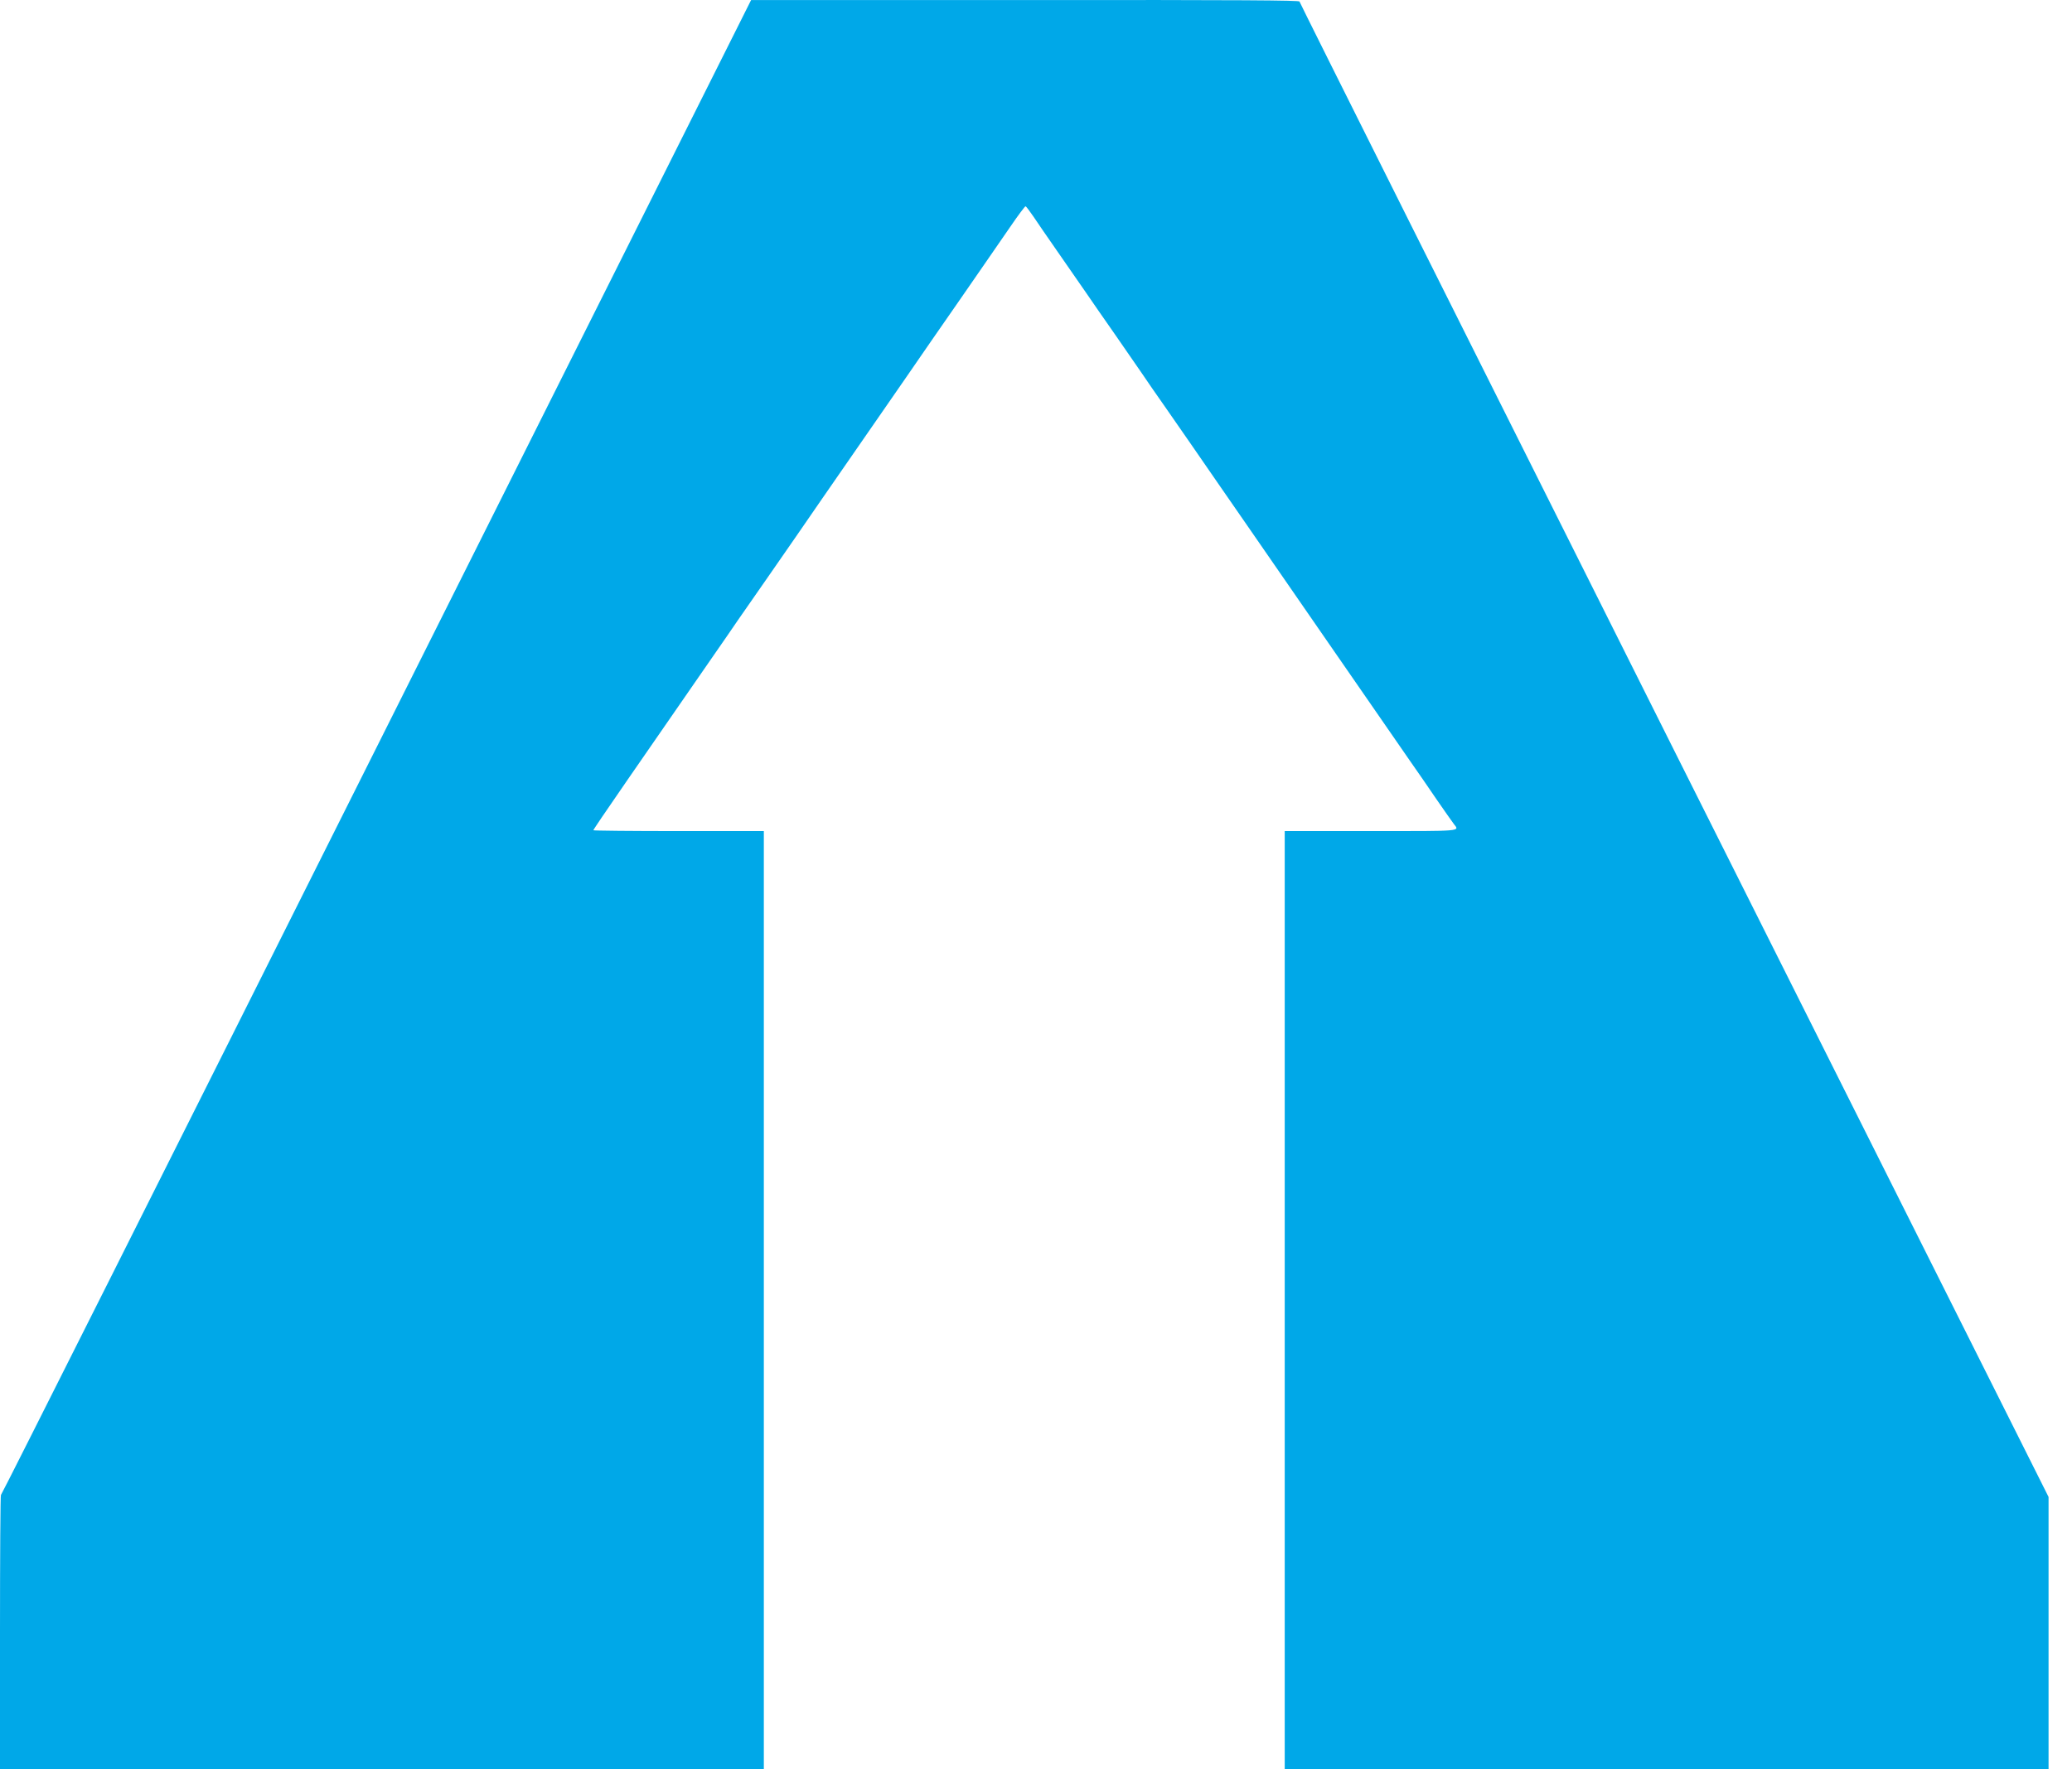 <svg width="48" height="41" viewBox="0 0 48 41" fill="none" xmlns="http://www.w3.org/2000/svg">
<path d="M30.104 0.035C30.104 0.056 34.01 7.863 38.78 17.382L47.457 34.688V37.843V41H38.609H29.762V30.129V19.258H31.752C33.907 19.258 33.814 19.267 33.68 19.094C33.646 19.05 33.465 18.793 33.279 18.523C33.095 18.253 32.819 17.85 32.663 17.63C32.296 17.096 31.842 16.442 31.419 15.831C31.232 15.558 30.94 15.139 30.775 14.9C30.498 14.5 30.222 14.103 29.513 13.074C29.366 12.863 29.087 12.46 28.891 12.174C28.695 11.892 28.421 11.495 28.281 11.293C27.858 10.679 27.361 9.96 27 9.442C26.807 9.169 26.561 8.812 26.453 8.651C26.341 8.49 26.061 8.083 25.831 7.751C25.597 7.419 25.29 6.973 25.143 6.759C24.994 6.545 24.702 6.12 24.487 5.813C24.273 5.506 24.027 5.149 23.943 5.022C23.856 4.895 23.775 4.786 23.759 4.78C23.747 4.774 23.588 4.985 23.411 5.245C23.231 5.506 22.96 5.9 22.805 6.123C22.652 6.343 22.385 6.731 22.211 6.982C22.037 7.236 21.75 7.646 21.576 7.897C21.402 8.151 21.141 8.53 20.992 8.744C20.258 9.805 19.894 10.332 19.633 10.707C19.477 10.934 19.2 11.334 19.017 11.597C18.588 12.221 18.339 12.581 17.773 13.396C17.518 13.762 17.21 14.206 17.089 14.379C16.971 14.556 16.728 14.903 16.554 15.155C16.38 15.409 16.1 15.812 15.932 16.054C15.646 16.467 15.198 17.115 14.542 18.064C14.004 18.843 13.746 19.224 13.746 19.239C13.746 19.249 14.635 19.258 15.72 19.258H17.695V30.129V41H8.848H-2.95229e-05V37.821C-2.95229e-05 36.072 0.009 34.642 0.022 34.642C0.037 34.642 3.95 26.848 8.723 17.32L17.4 0.001H23.75C28.813 -0.003 30.104 0.007 30.104 0.035Z" fill="#00A8E8"/>
</svg>
